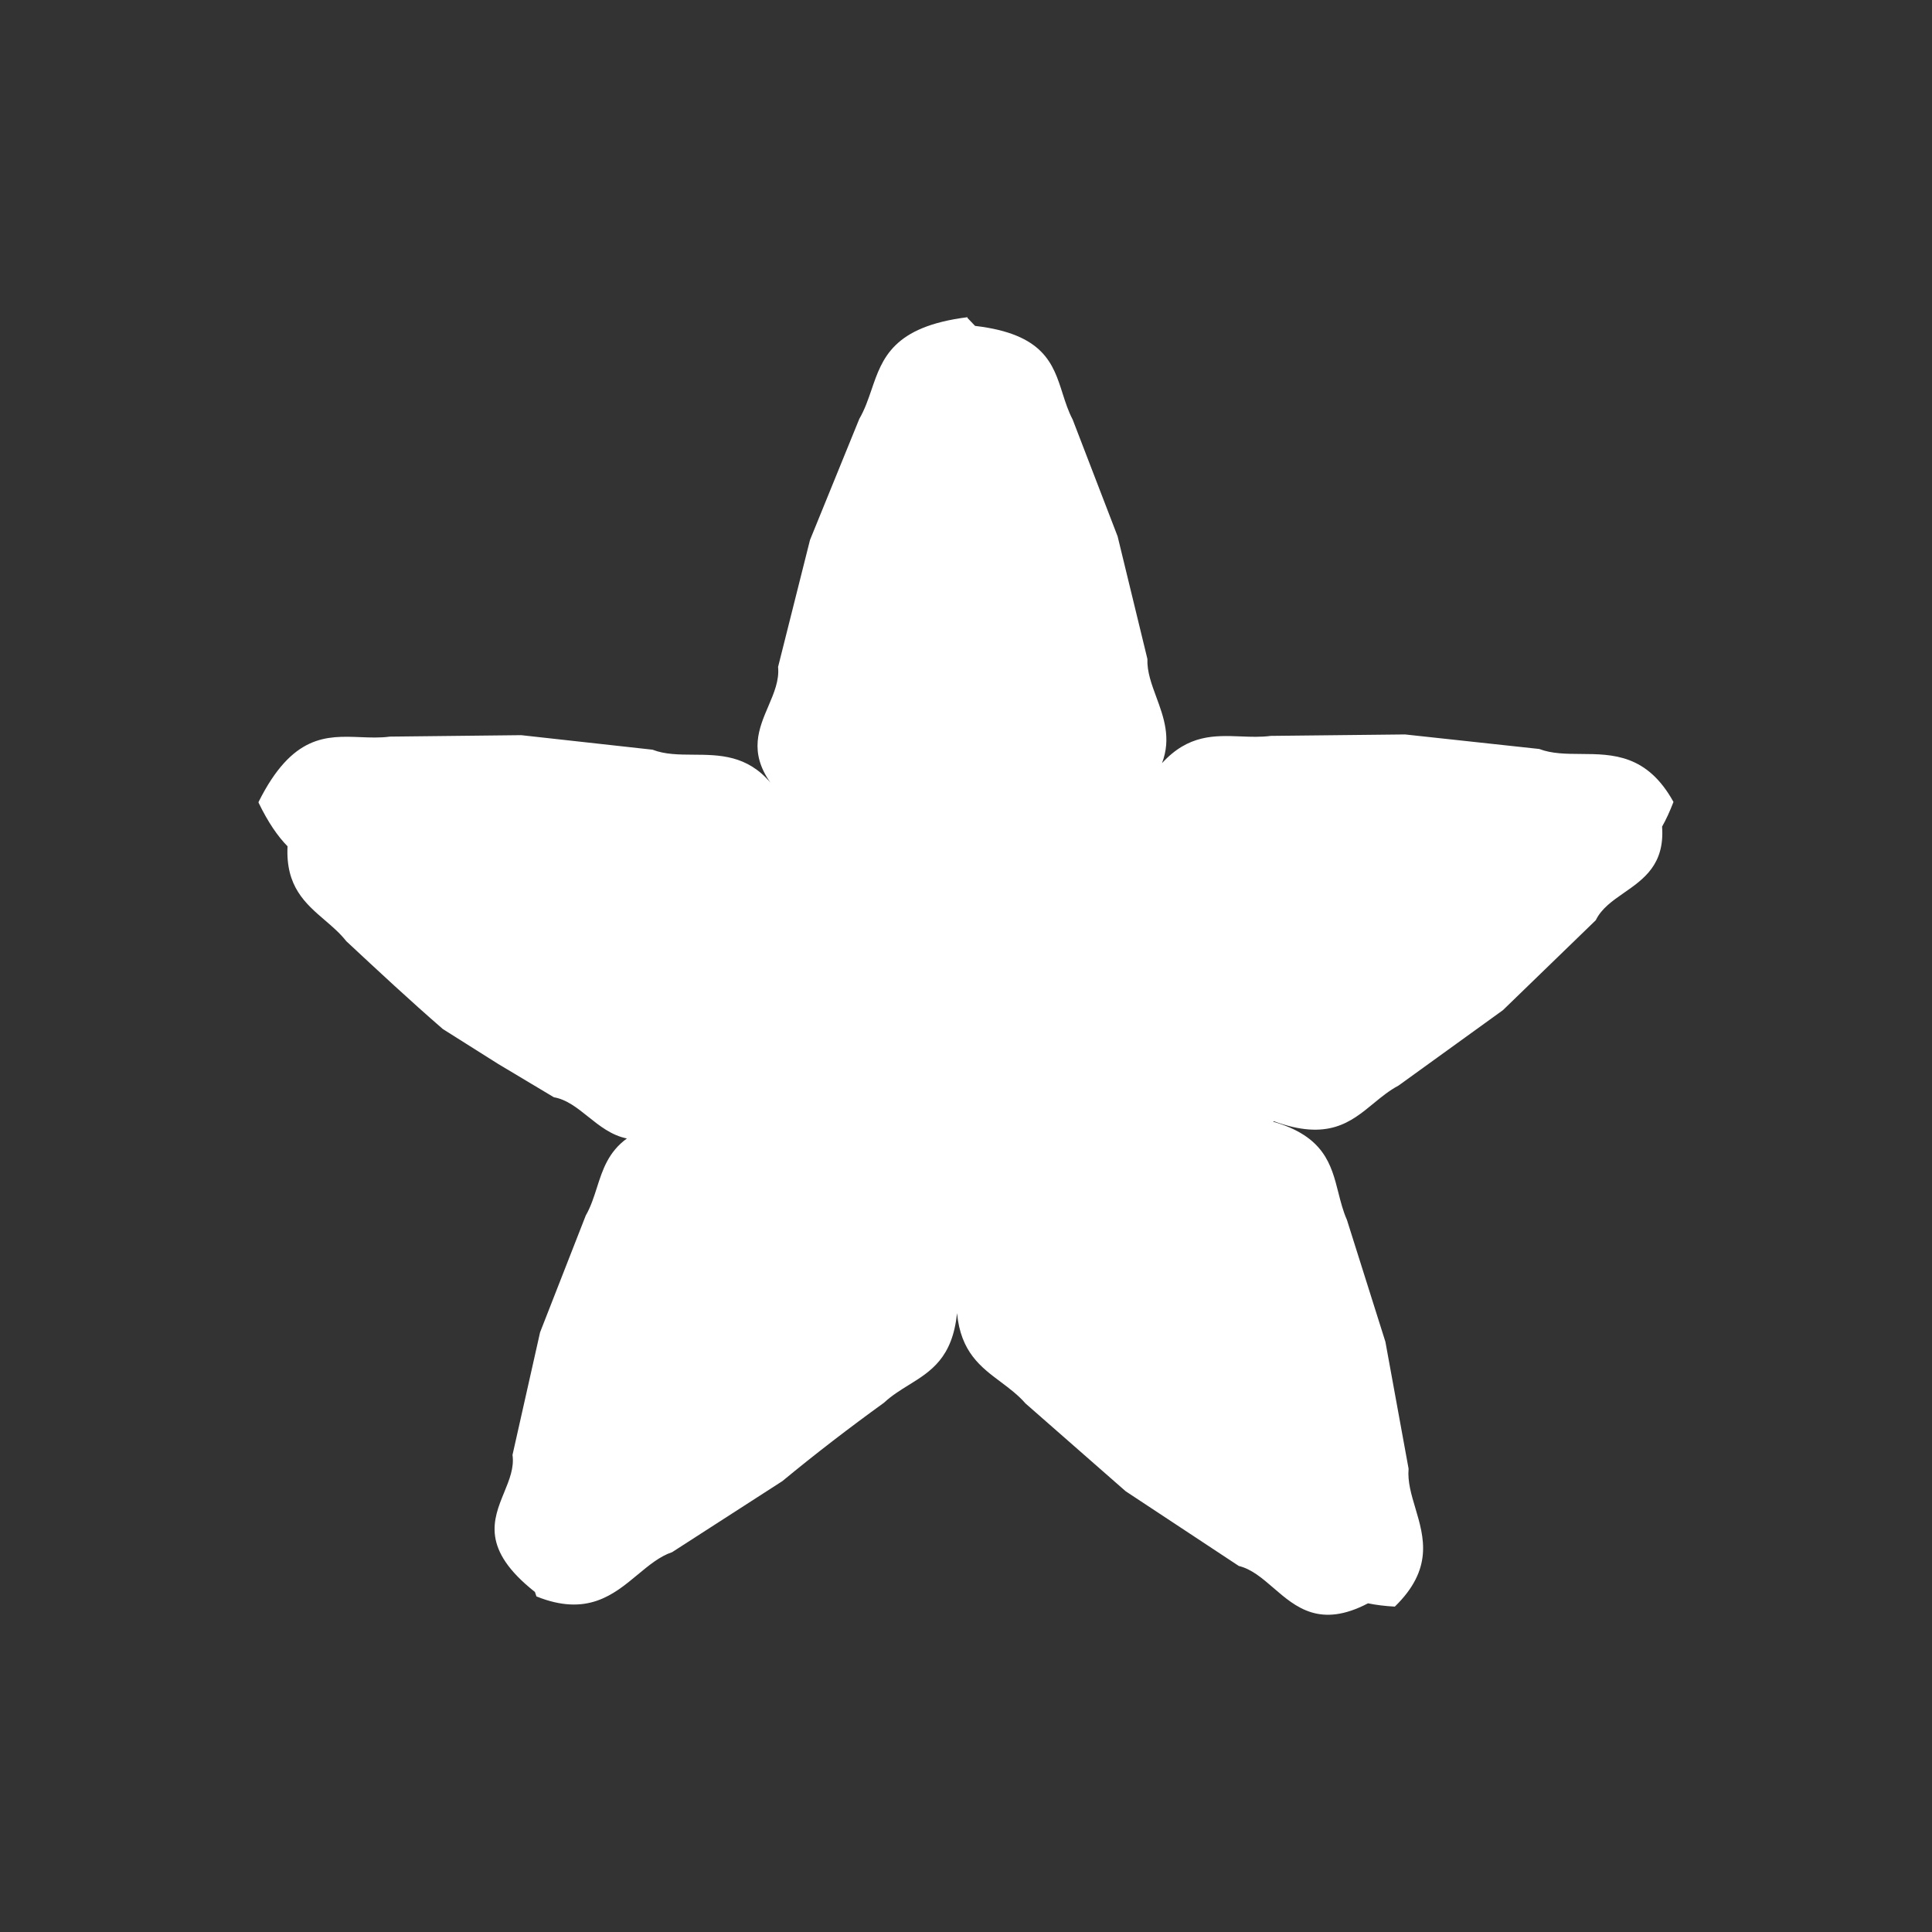 <svg width="48" height="48" viewBox="0 0 48 48" fill="none" xmlns="http://www.w3.org/2000/svg">
<rect x="0" y="0" width="48" height="48" fill="#333333" stroke="none"/>
<path fill-rule="evenodd" clip-rule="evenodd" d="M24.226 8.097C24.166 8.033 24.103 7.967 24.036 7.899V7.881C22.187 8.114 21.92 8.899 21.653 9.681C21.568 9.928 21.484 10.176 21.35 10.405L20.124 13.416L19.331 16.57C19.364 16.902 19.23 17.216 19.091 17.542C18.854 18.095 18.602 18.682 19.141 19.444C18.56 18.758 17.873 18.754 17.228 18.75C16.868 18.748 16.521 18.746 16.212 18.626L12.949 18.265L9.686 18.301C9.443 18.334 9.198 18.324 8.953 18.314C8.11 18.281 7.261 18.248 6.424 19.924V19.942C6.661 20.433 6.902 20.78 7.144 21.026C7.094 22.022 7.583 22.443 8.067 22.859C8.259 23.023 8.449 23.187 8.605 23.385C9.398 24.124 10.191 24.863 11.002 25.566L12.373 26.431L13.761 27.261C14.077 27.316 14.339 27.525 14.611 27.743C14.896 27.971 15.193 28.208 15.575 28.285C15.112 28.623 14.971 29.065 14.83 29.506C14.754 29.743 14.679 29.979 14.553 30.199L13.418 33.101L12.733 36.148C12.778 36.462 12.655 36.763 12.527 37.076C12.249 37.754 11.947 38.491 13.29 39.552C13.302 39.588 13.315 39.626 13.328 39.663C14.585 40.169 15.244 39.62 15.846 39.119C16.125 38.888 16.391 38.666 16.699 38.563L19.439 36.797C20.268 36.112 21.115 35.463 21.963 34.85C22.152 34.673 22.365 34.542 22.576 34.411C23.124 34.072 23.665 33.737 23.777 32.624C23.87 33.592 24.365 33.962 24.863 34.334L24.863 34.334C25.078 34.496 25.294 34.657 25.478 34.868L27.966 37.049L30.778 38.906C31.096 38.983 31.361 39.212 31.637 39.45C32.196 39.933 32.801 40.456 33.988 39.834C34.181 39.874 34.402 39.902 34.654 39.916C35.614 38.98 35.38 38.196 35.165 37.471C35.064 37.134 34.968 36.81 34.996 36.49L34.42 33.336L33.464 30.307C33.368 30.091 33.31 29.862 33.252 29.633L33.252 29.633C33.075 28.934 32.898 28.232 31.632 27.868L31.644 27.855C32.988 28.351 33.558 27.881 34.123 27.416C34.32 27.254 34.516 27.093 34.744 26.972L37.34 25.097L39.647 22.862C39.788 22.571 40.062 22.38 40.347 22.182C40.838 21.841 41.362 21.477 41.294 20.537C41.392 20.364 41.486 20.161 41.577 19.924C40.924 18.742 40.07 18.737 39.279 18.732C38.911 18.73 38.556 18.728 38.242 18.608L34.907 18.247L31.572 18.283C31.324 18.316 31.075 18.306 30.826 18.296C30.177 18.271 29.524 18.246 28.87 18.96C29.105 18.34 28.911 17.815 28.729 17.32C28.61 16.997 28.495 16.688 28.507 16.372L27.767 13.326L26.65 10.423C26.541 10.217 26.471 9.997 26.4 9.776C26.165 9.037 25.93 8.296 24.226 8.097Z" fill="white"/>
</svg>
